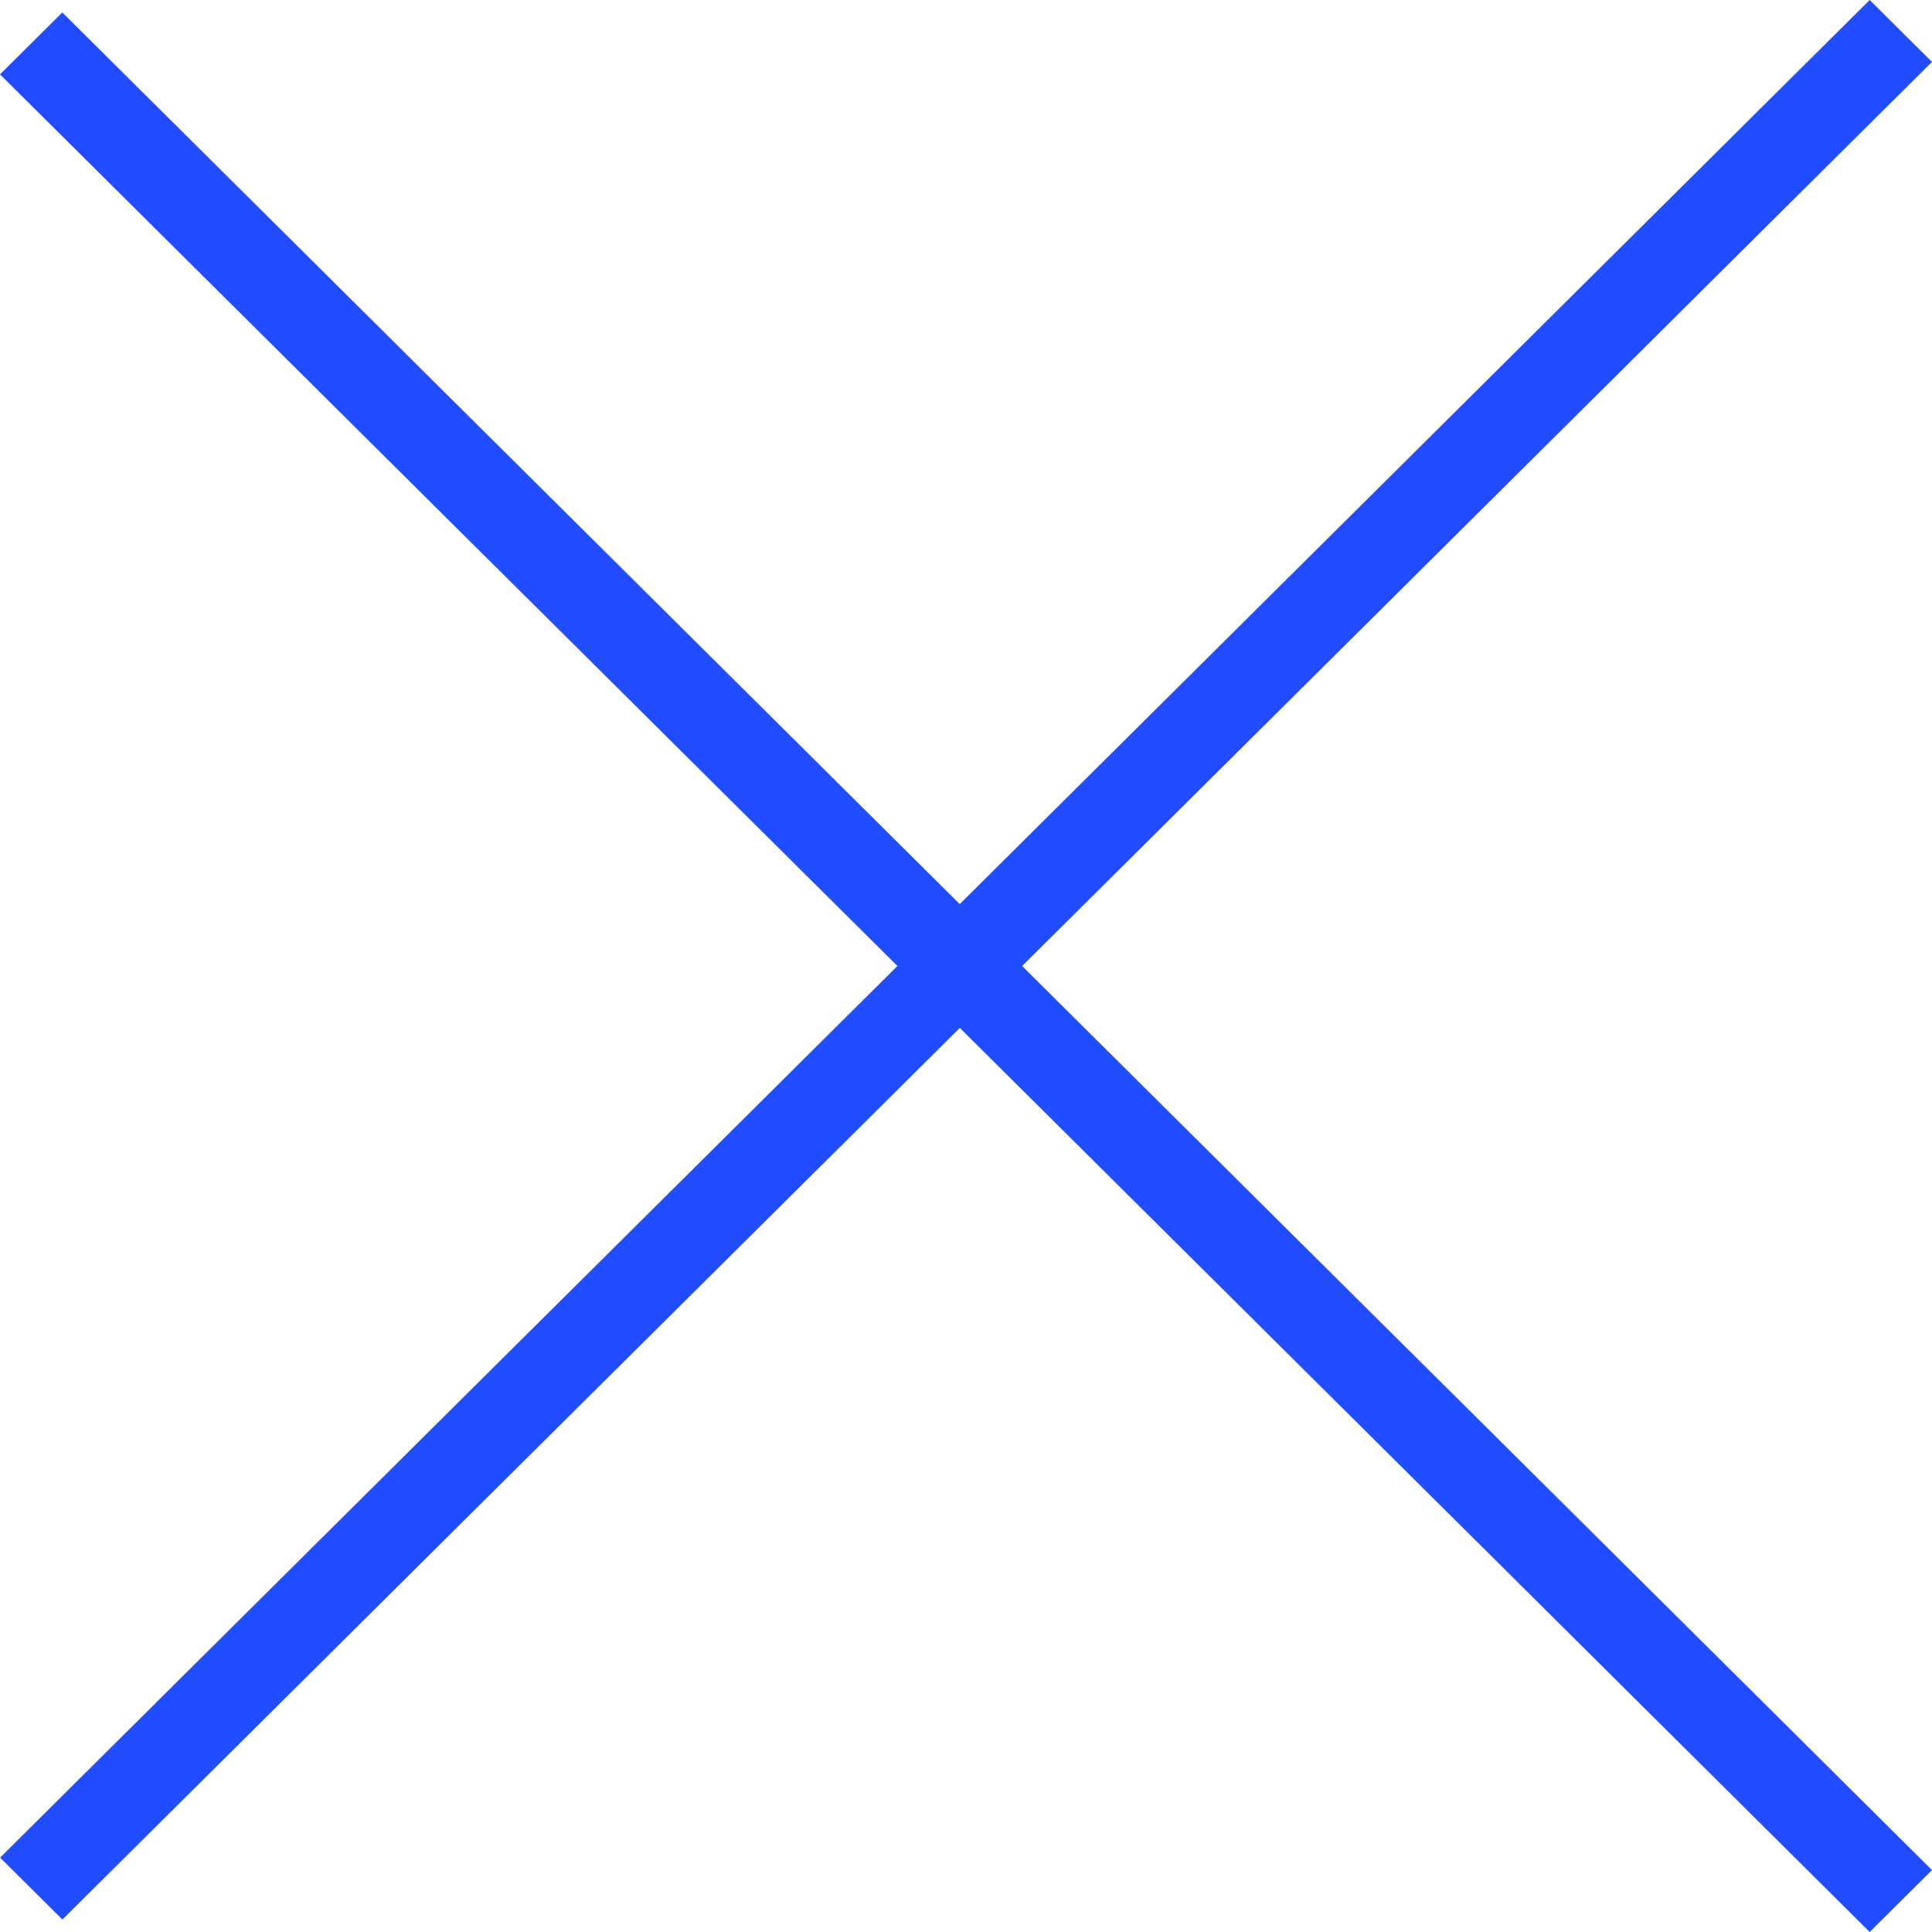 <svg xmlns="http://www.w3.org/2000/svg" width="20" height="20" fill="none"><defs/><path fill="#224CFF" fill-rule="evenodd" d="M9.29 10L.001 19.23l.645.641 9.29-9.23 9.419 9.359.645-.641-9.419-9.359L20 .641 19.355 0 9.935 9.359.645.129 0 .77 9.29 10z" clip-rule="evenodd"/></svg>